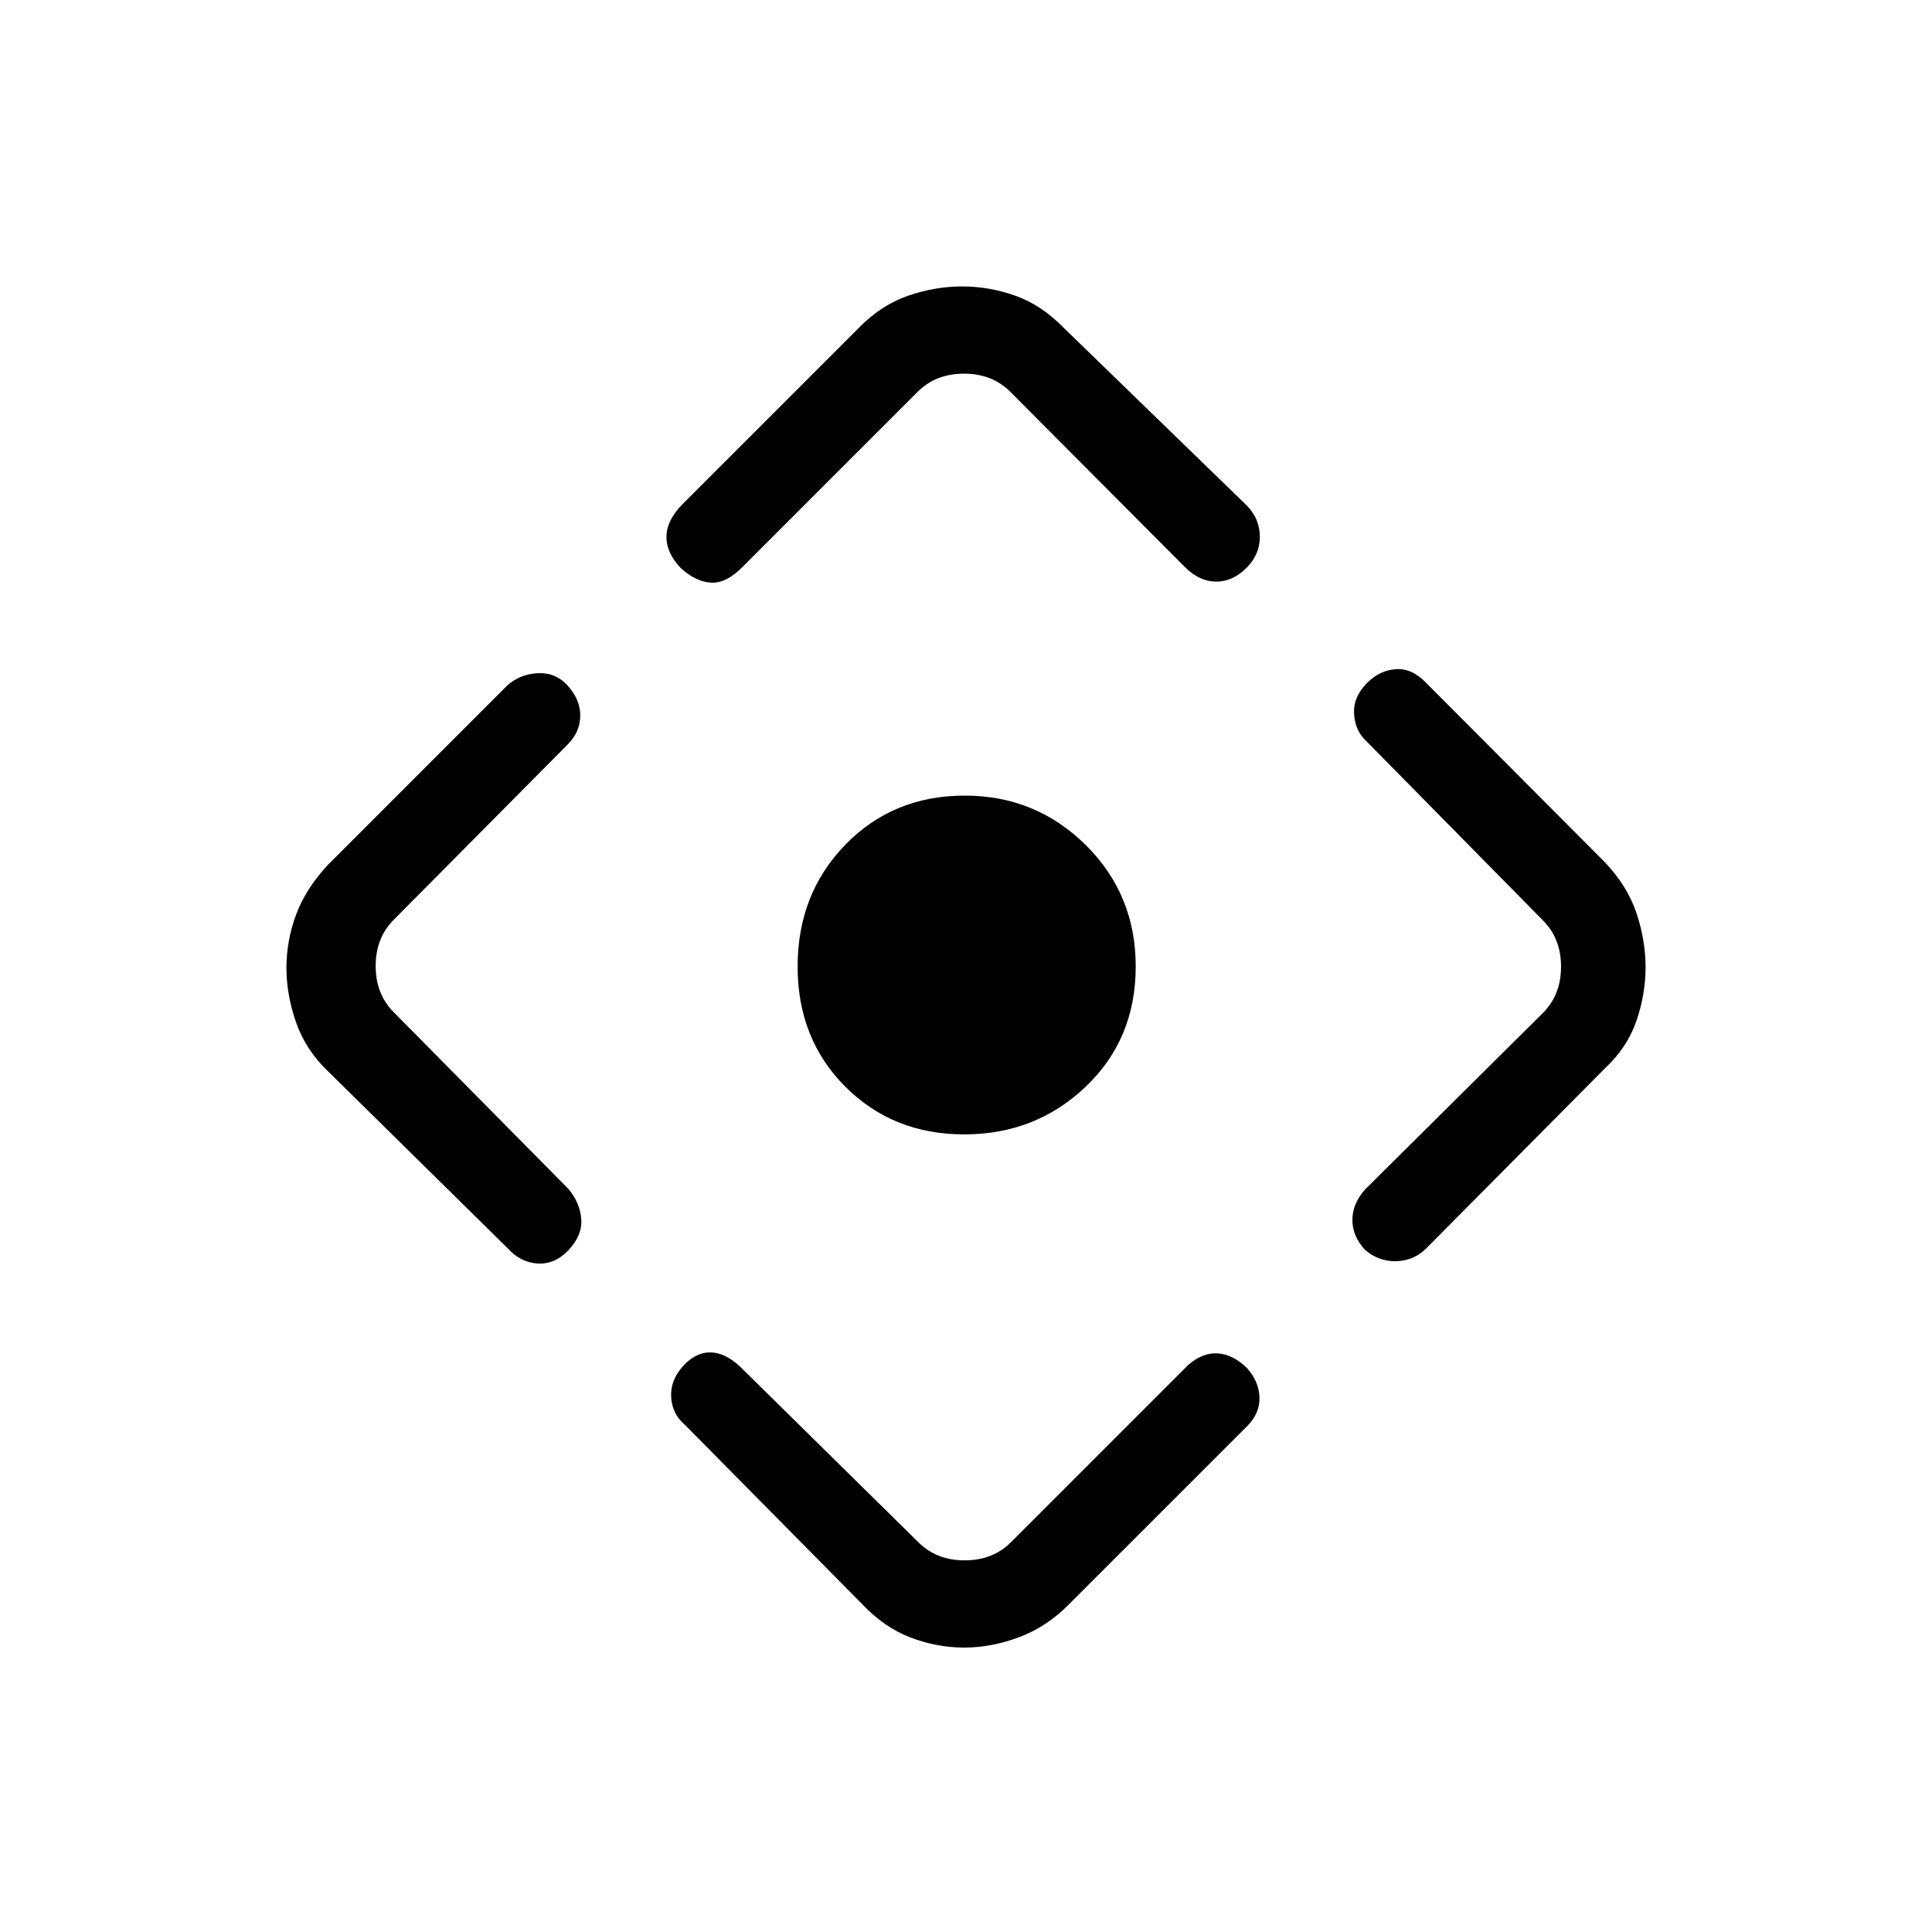 <svg xmlns="http://www.w3.org/2000/svg" height="40" viewBox="0 -960 960 960" width="40"><path d="M479.12-396.33q-35.45 0-59.12-23.73-23.67-23.73-23.67-59.65 0-36.19 23.73-60.57 23.73-24.39 59.35-24.39 35.23 0 60.08 24.56 24.84 24.56 24.84 60.36 0 36.08-24.88 59.75t-60.33 23.67ZM428.33-163 340-252.33q-6-5.16-6.5-13.41-.5-8.26 5.73-15.26t13.56-7q7.34 0 14.88 7l88.66 87.33q9 9 23 9t23-9l88-88q7.2-6.33 14.77-5.83 7.57.5 14.57 7.32 6 6.82 6.16 14.67.17 7.84-6.16 14.18L531.33-163q-11.07 11.33-24.9 16.5-13.84 5.17-27.35 5.17-13.5 0-26.64-5-13.13-5-24.11-16.67Zm-176-176.67-89.33-88q-11-10.44-15.83-24.16-4.84-13.73-4.84-27.28 0-13.56 4.84-26.51Q152-518.57 163-530.33l89.33-89.34q6.23-5.33 14.78-5.83 8.56-.5 14.56 5.73 6.66 7.16 6.66 15.3T282-590l-86.33 87q-9 9-9 23t9 23l87 88q5.66 7 6.16 15t-6.5 15.33q-6.66 7-15.16 6.5t-14.84-7.5Zm87-370L426.67-797q11-11.33 24.41-16 13.42-4.67 27-4.67 13.59 0 26.59 4.67t24 16l91 88.33q6.33 6.55 6.33 15.44 0 8.9-6.77 15.56-6.77 6.67-14.91 6.67T589-678l-87-87.33q-9-9-23-9t-23 9L368.67-678q-8 8-15.5 7.5t-14.84-7.17q-7.33-7.66-7.16-15.83.16-8.17 8.16-16.17Zm339 340.67 88.34-87.67q9-9 9-23t-9-23l-87.34-88.66q-6-5.34-6.5-13.84t6.5-15.5q6.34-6.33 14.34-6.83t15 6.83l89 89.34q11 11.66 15.5 25.08 4.5 13.42 4.5 26.83 0 13.42-4.5 26.59-4.5 13.16-15.5 23.5l-89 89.66q-6 6-14.67 6.34-8.67.33-15.67-5.56-6.33-6.83-6.33-14.93 0-8.09 6.33-15.18Z"/></svg>